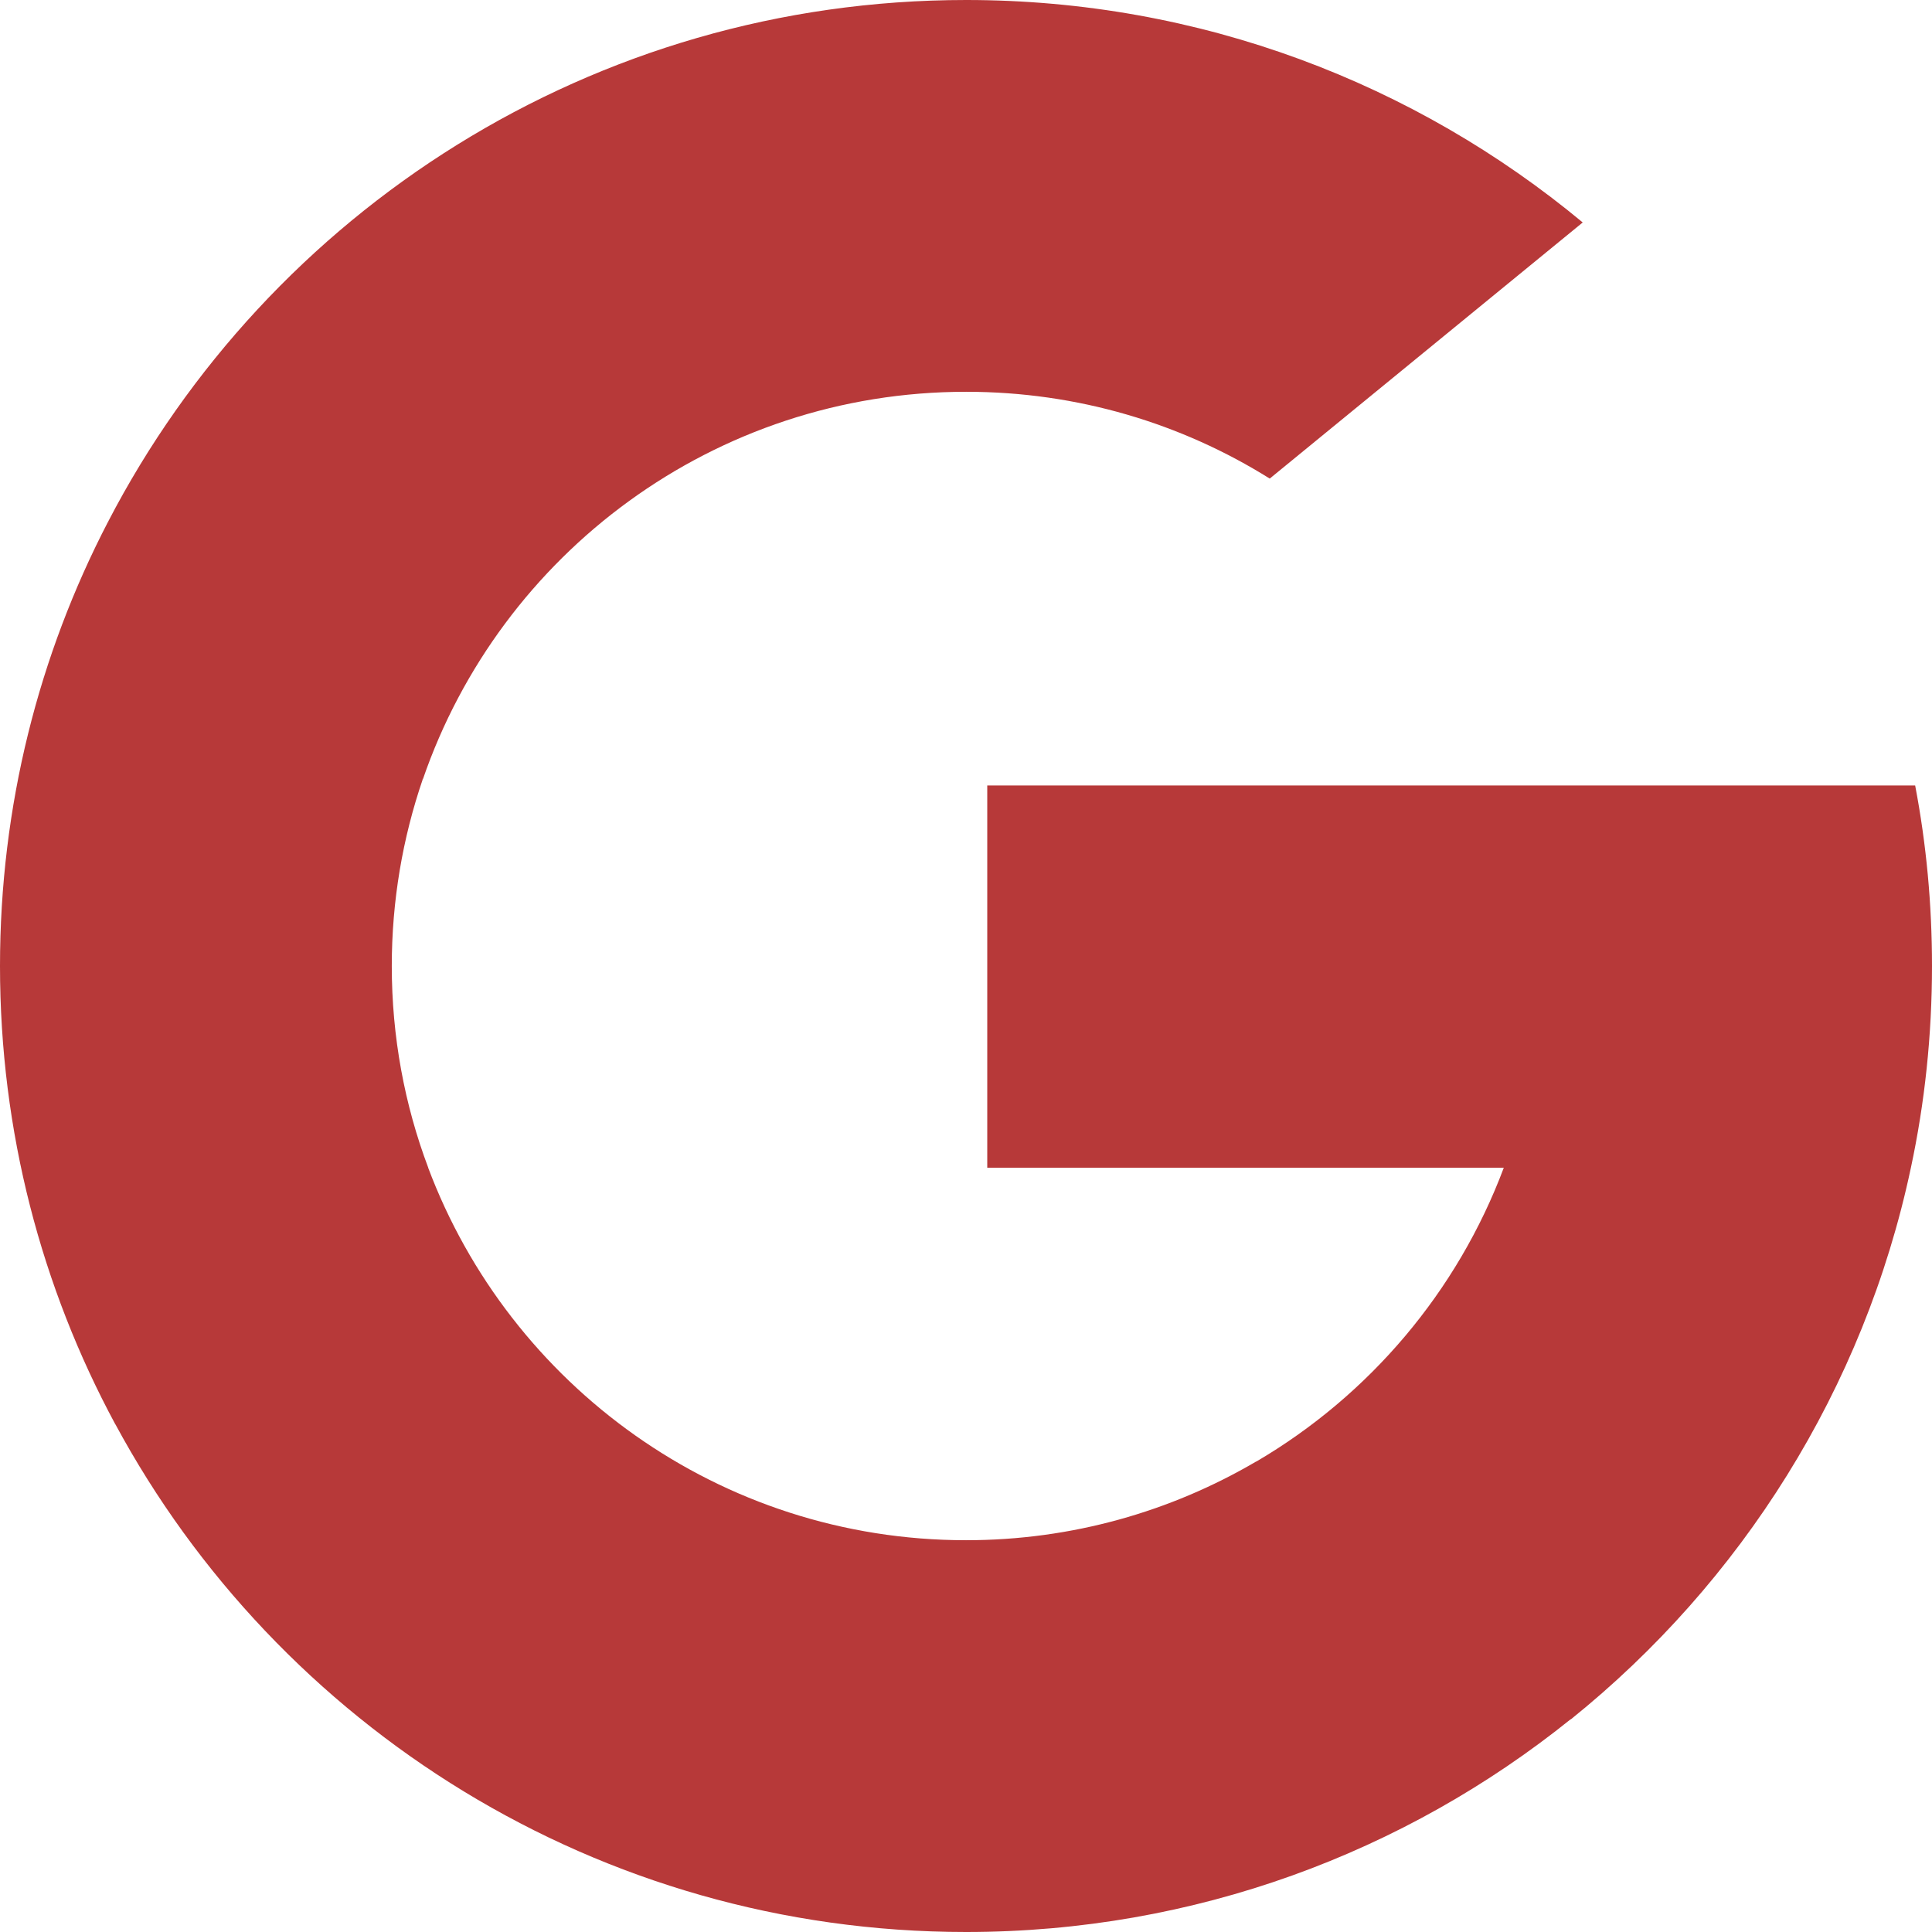 <svg width="14" height="14" viewBox="0 0 14 14" fill="none" xmlns="http://www.w3.org/2000/svg">
<g clip-path="url(#clip0)">
<path d="M3.103 8.461L2.615 10.28L0.834 10.318C0.302 9.33 0 8.201 0 7C0 5.84 0.282 4.745 0.783 3.781H0.783L2.369 4.072L3.063 5.648C2.918 6.072 2.839 6.527 2.839 7C2.839 7.514 2.932 8.007 3.103 8.461Z" fill="#B73939"/>
<path d="M13.878 5.692C13.959 6.116 14 6.553 14 7C14 7.501 13.948 7.99 13.847 8.462C13.507 10.066 12.616 11.467 11.383 12.459L11.382 12.459L9.385 12.357L9.102 10.592C9.921 10.112 10.56 9.361 10.897 8.462H7.154V5.692H10.952H13.878Z" fill="#B73939"/>
<path d="M11.382 12.458L11.382 12.458C10.182 13.423 8.659 14 7 14C4.334 14 2.016 12.51 0.834 10.317L3.102 8.46C3.694 10.038 5.216 11.161 7 11.161C7.767 11.161 8.485 10.953 9.102 10.591L11.382 12.458Z" fill="#B73939"/>
<path d="M11.469 1.612L9.201 3.468C8.563 3.069 7.809 2.839 7.001 2.839C5.176 2.839 3.626 4.013 3.064 5.648L0.784 3.781H0.783C1.948 1.535 4.295 0 7.001 0C8.699 0 10.256 0.605 11.469 1.612Z" fill="#B73939"/>
</g>
<defs>
<clipPath id="clip0">
<rect width="14" height="14" fill="white"/>
</clipPath>
</defs>
</svg>
